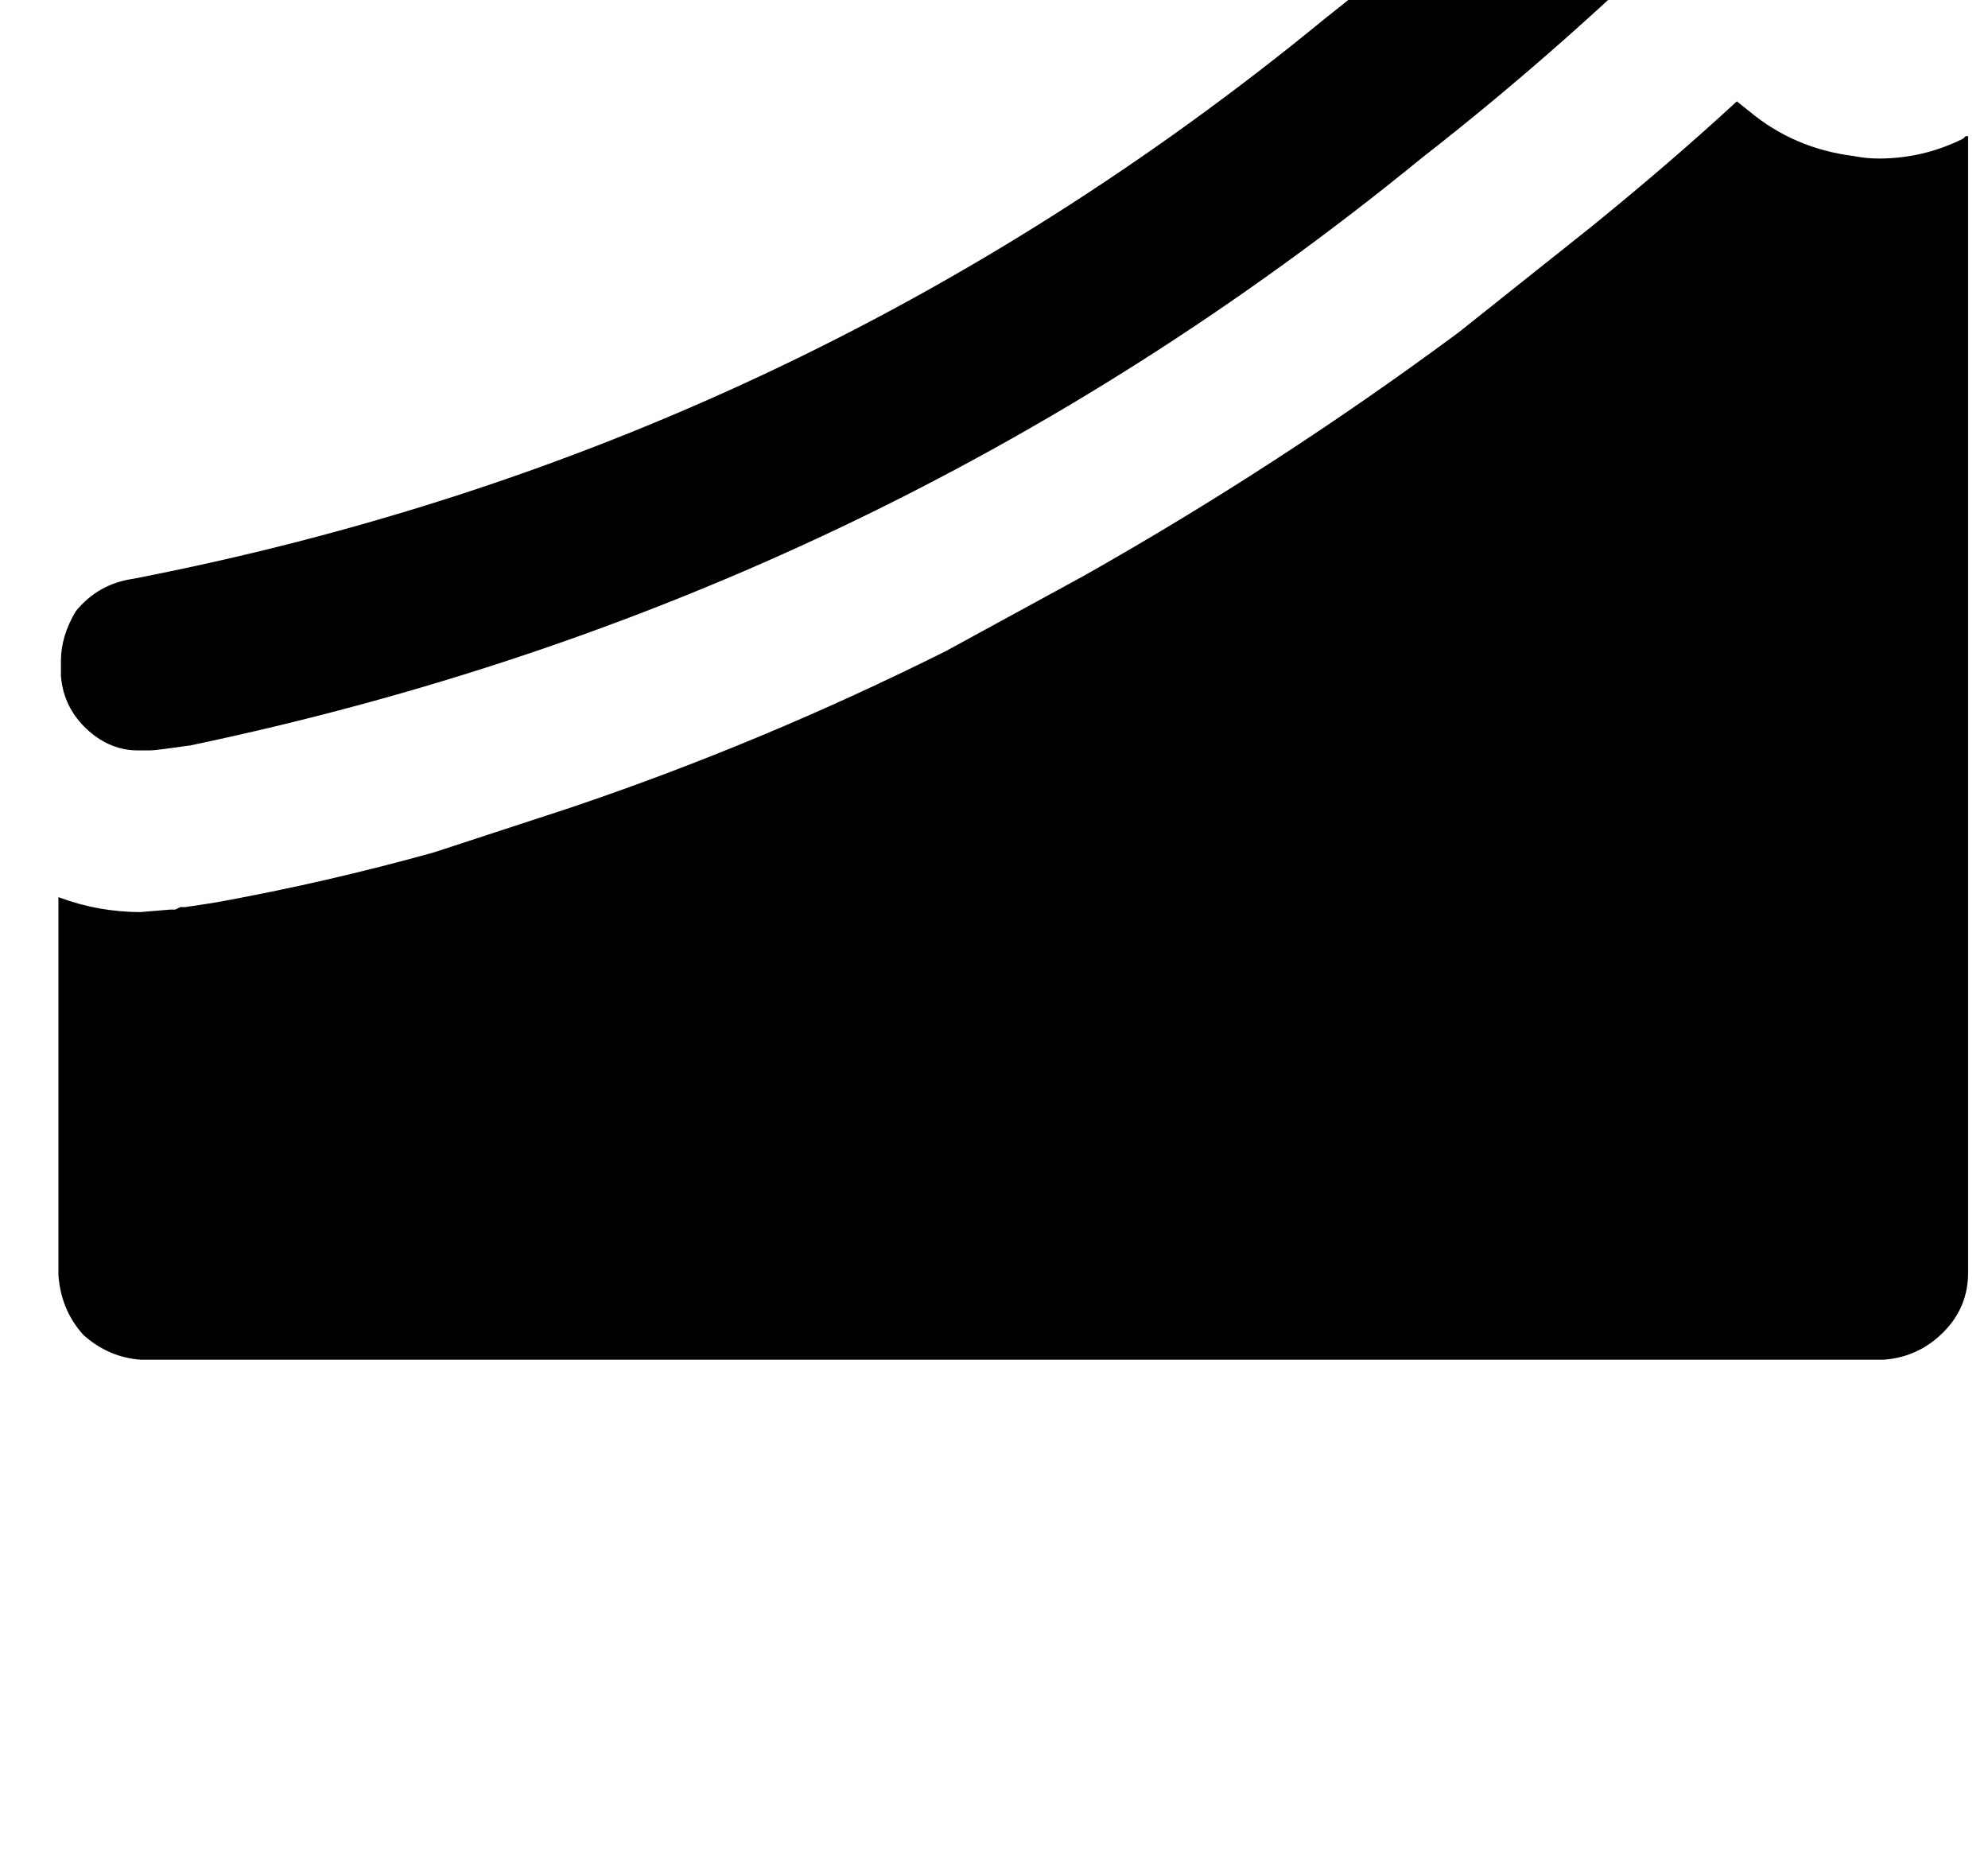 <?xml version="1.0" standalone="no"?>
<!DOCTYPE svg PUBLIC "-//W3C//DTD SVG 1.1//EN" "http://www.w3.org/Graphics/SVG/1.1/DTD/svg11.dtd" >
<svg xmlns="http://www.w3.org/2000/svg" xmlns:xlink="http://www.w3.org/1999/xlink" version="1.1" viewBox="-10 0 1066 1000">
   <path fill="currentColor"
d="M64 402.333q-14.667 0 -26.667 -10.666q-13.333 -12 -14.666 -29.334v-8q0 -13.333 8 -26.666q12 -14.667 30.666 -17.334q357.334 -69.333 638.667 -300q69.333 -54.666 130.667 -116q2.666 -2.666 4 -6.666v-4q0 -2.667 -1.334 -4l-56 -41.334
q-8 -2.666 -9.333 -12q-1.333 -4 -1.333 -6.666q0 -12 14.666 -16l217.334 -96q5.333 -2.667 10.666 -2.667q5.334 0 10.667 4q6.667 4 6.667 16v4l-13.334 249.333q-1.333 14.667 -9.333 18.667q-4 1.333 -6.667 1.333
q-6.666 0 -14.666 -5.333l-61.334 -45.333q-4 -4 -6.666 -4q-2.667 0 -4 1.333q-2.667 1.333 -5.334 4l-2.666 2.667q-72 72 -150.667 133.333q-290.667 237.333 -660 314.667q-18.667 2.666 -21.333 2.666h-6.667zM1044 73h1.333v609.333
q0 18.667 -13.333 32q-13.333 13.334 -32 14.667h-934.667q-17.333 -1.333 -30.666 -13.333q-12 -13.334 -13.334 -32v-202.667q21.334 8 44 8l16 -1.333h2.667l2.667 -1.334h2.666q9.334 -1.333 17.334 -2.666q58.666 -10.667 116 -26.667l73.333 -24
q102.667 -34.667 201.333 -84l73.334 -40q104 -58.667 201.333 -130.667l72 -57.333q42.667 -34.667 77.333 -66.667l6.667 5.334q24 20 56 24q6.667 1.333 13.333 1.333q24 0 45.334 -10.667z" />
</svg>
